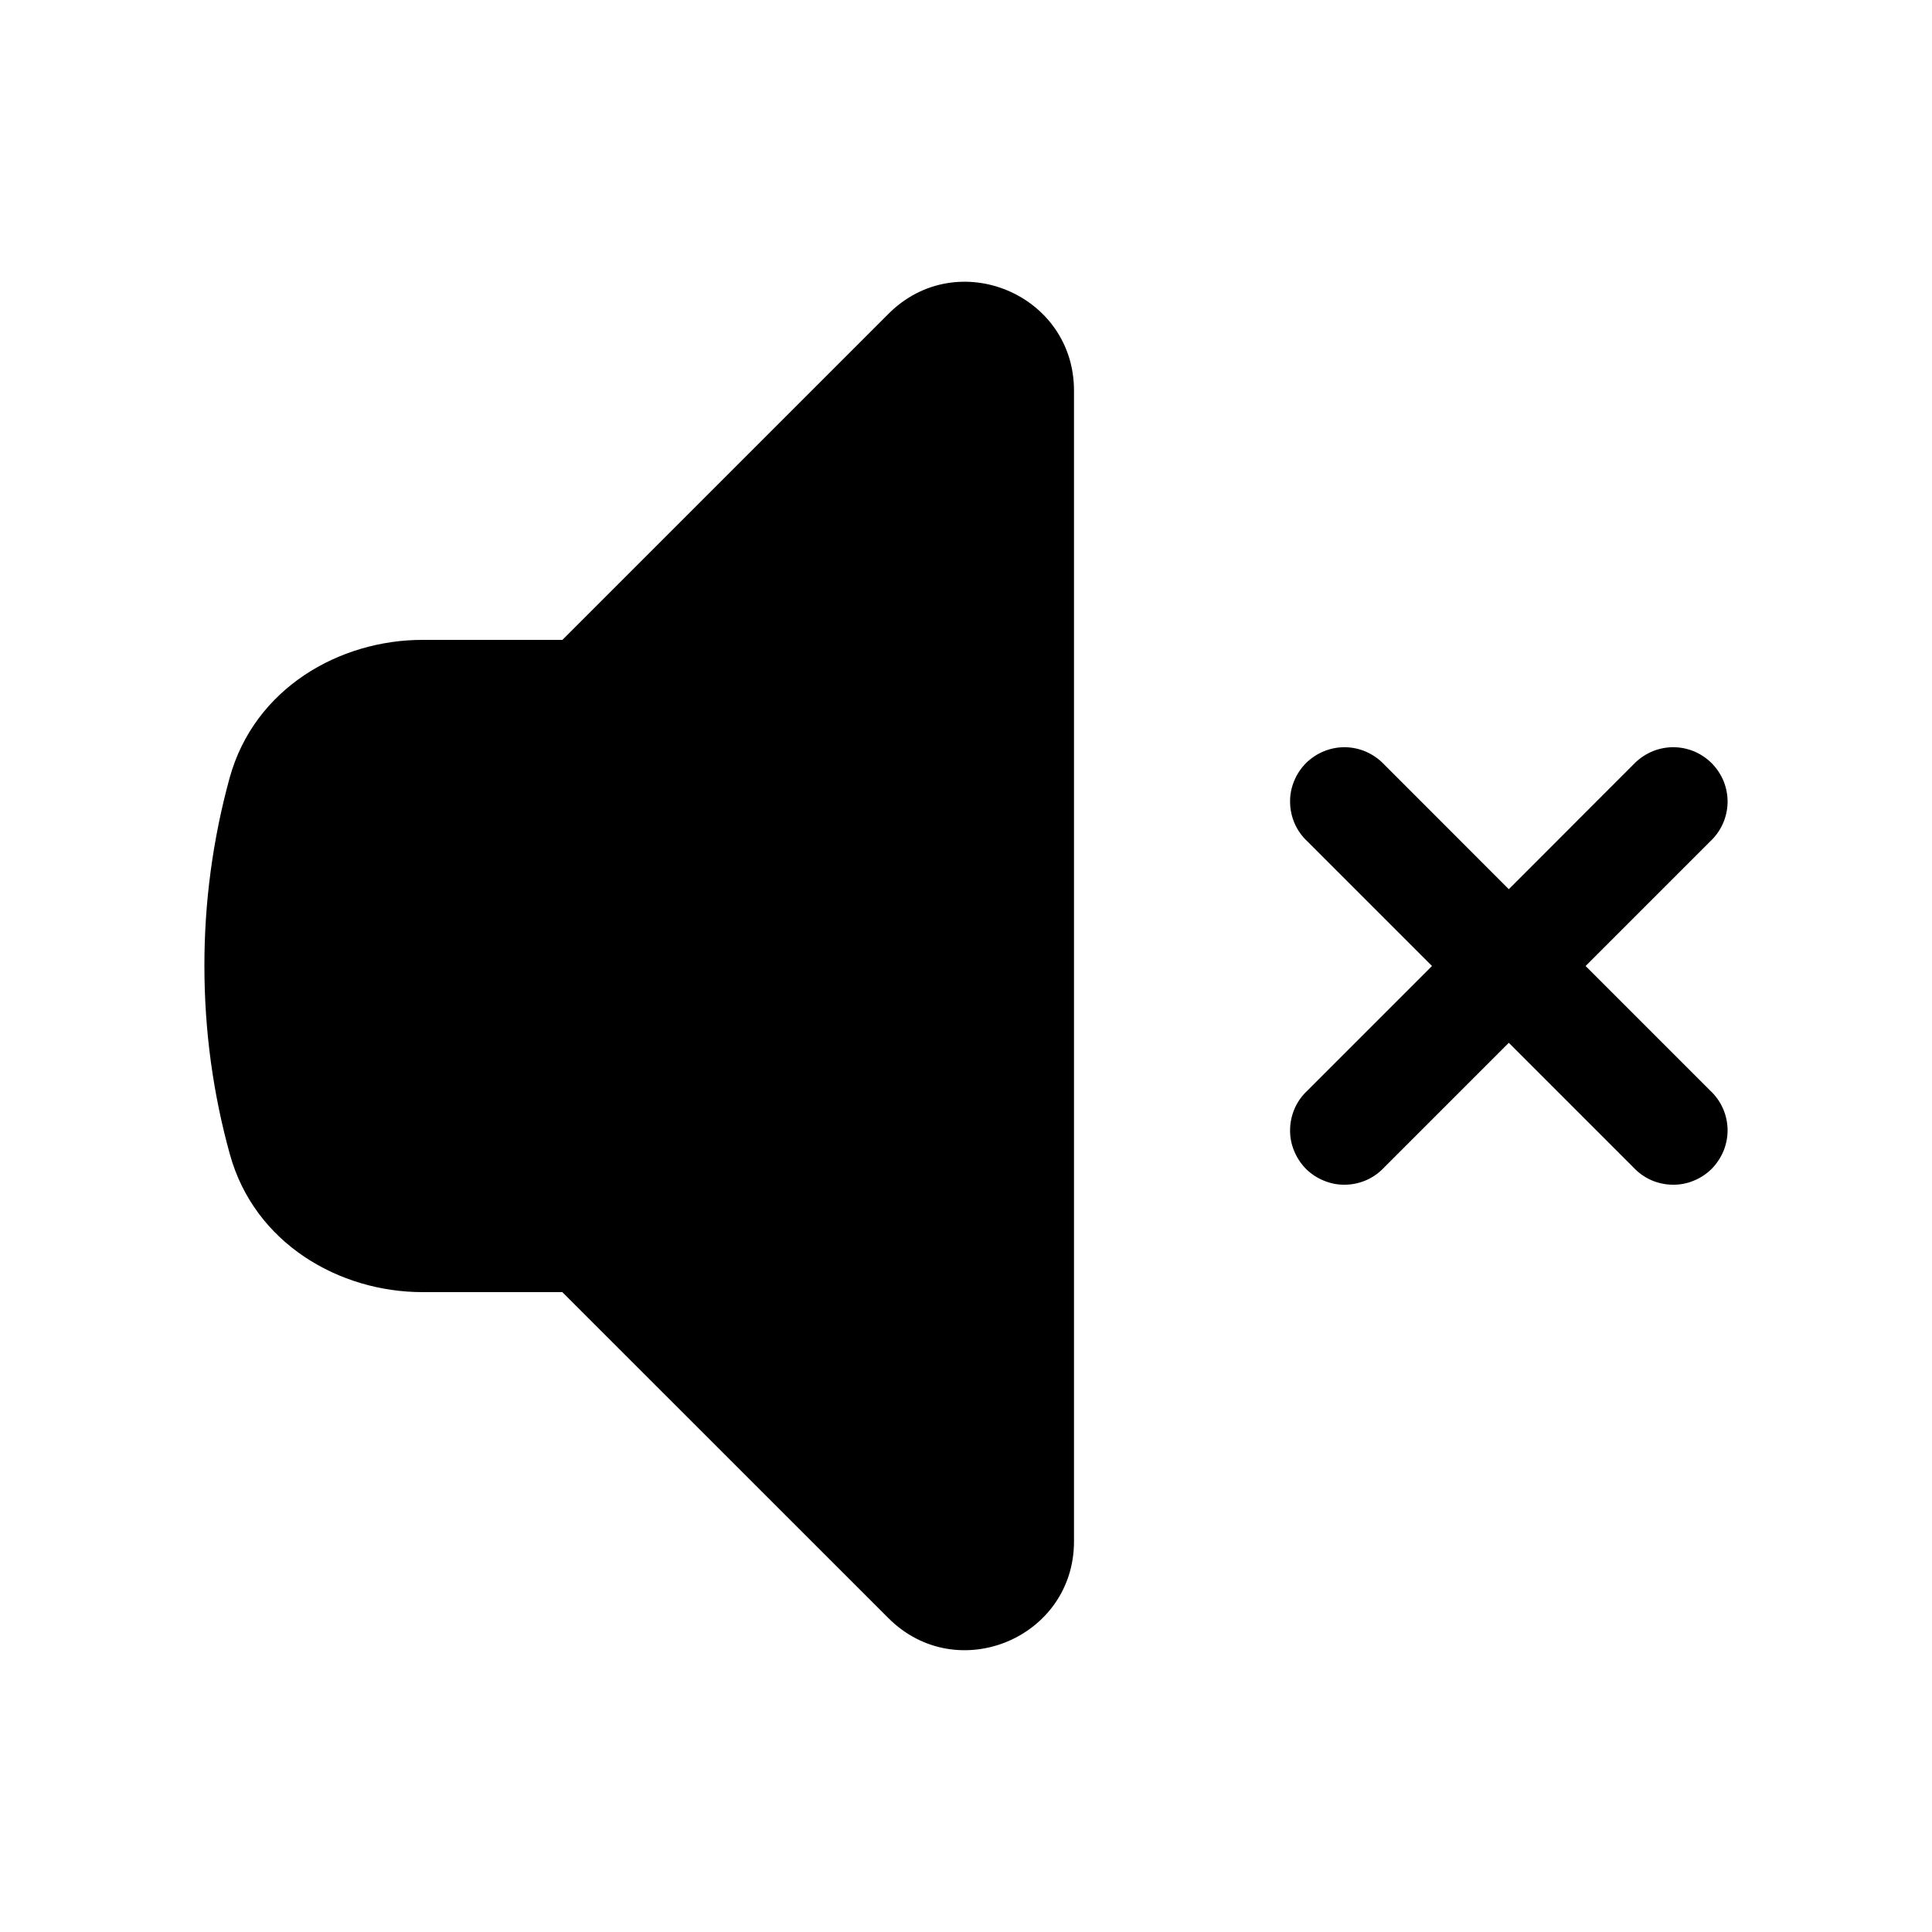 <svg viewBox="0 0 20 20" xmlns="http://www.w3.org/2000/svg">
<path d="M11.118 4.044C11.118 3.041 9.906 2.54 9.198 3.248L5.822 6.624H4.373C3.517 6.624 2.634 7.122 2.377 8.053C2.203 8.687 2.115 9.342 2.116 10C2.116 10.674 2.207 11.326 2.379 11.947C2.635 12.877 3.518 13.376 4.373 13.376H5.821L9.197 16.751C9.906 17.46 11.118 16.958 11.118 15.956V4.044ZM14.329 7.914C14.277 7.859 14.215 7.815 14.146 7.784C14.077 7.753 14.003 7.737 13.927 7.735C13.852 7.734 13.777 7.748 13.707 7.776C13.636 7.805 13.573 7.847 13.519 7.9C13.466 7.954 13.424 8.017 13.396 8.087C13.367 8.157 13.353 8.232 13.355 8.308C13.356 8.383 13.373 8.458 13.403 8.527C13.434 8.596 13.478 8.658 13.534 8.71L14.824 10L13.534 11.29C13.478 11.342 13.434 11.404 13.403 11.473C13.373 11.542 13.356 11.616 13.355 11.692C13.353 11.767 13.367 11.842 13.396 11.912C13.424 11.982 13.466 12.046 13.519 12.1C13.573 12.153 13.636 12.195 13.707 12.223C13.777 12.252 13.852 12.266 13.927 12.264C14.003 12.263 14.077 12.246 14.146 12.216C14.215 12.185 14.277 12.141 14.329 12.085L15.619 10.795L16.909 12.085C16.961 12.141 17.023 12.185 17.092 12.216C17.161 12.246 17.235 12.263 17.311 12.264C17.387 12.266 17.462 12.252 17.532 12.223C17.602 12.195 17.665 12.153 17.719 12.1C17.772 12.046 17.814 11.982 17.843 11.912C17.871 11.842 17.885 11.767 17.884 11.692C17.882 11.616 17.866 11.542 17.835 11.473C17.804 11.404 17.76 11.342 17.704 11.29L16.414 10L17.704 8.71C17.76 8.658 17.804 8.596 17.835 8.527C17.866 8.458 17.882 8.383 17.884 8.308C17.885 8.232 17.871 8.157 17.843 8.087C17.814 8.017 17.772 7.954 17.719 7.9C17.665 7.847 17.602 7.805 17.532 7.776C17.462 7.748 17.387 7.734 17.311 7.735C17.235 7.737 17.161 7.753 17.092 7.784C17.023 7.815 16.961 7.859 16.909 7.914L15.619 9.205L14.329 7.914Z" fill="currentColor"/>
</svg>
